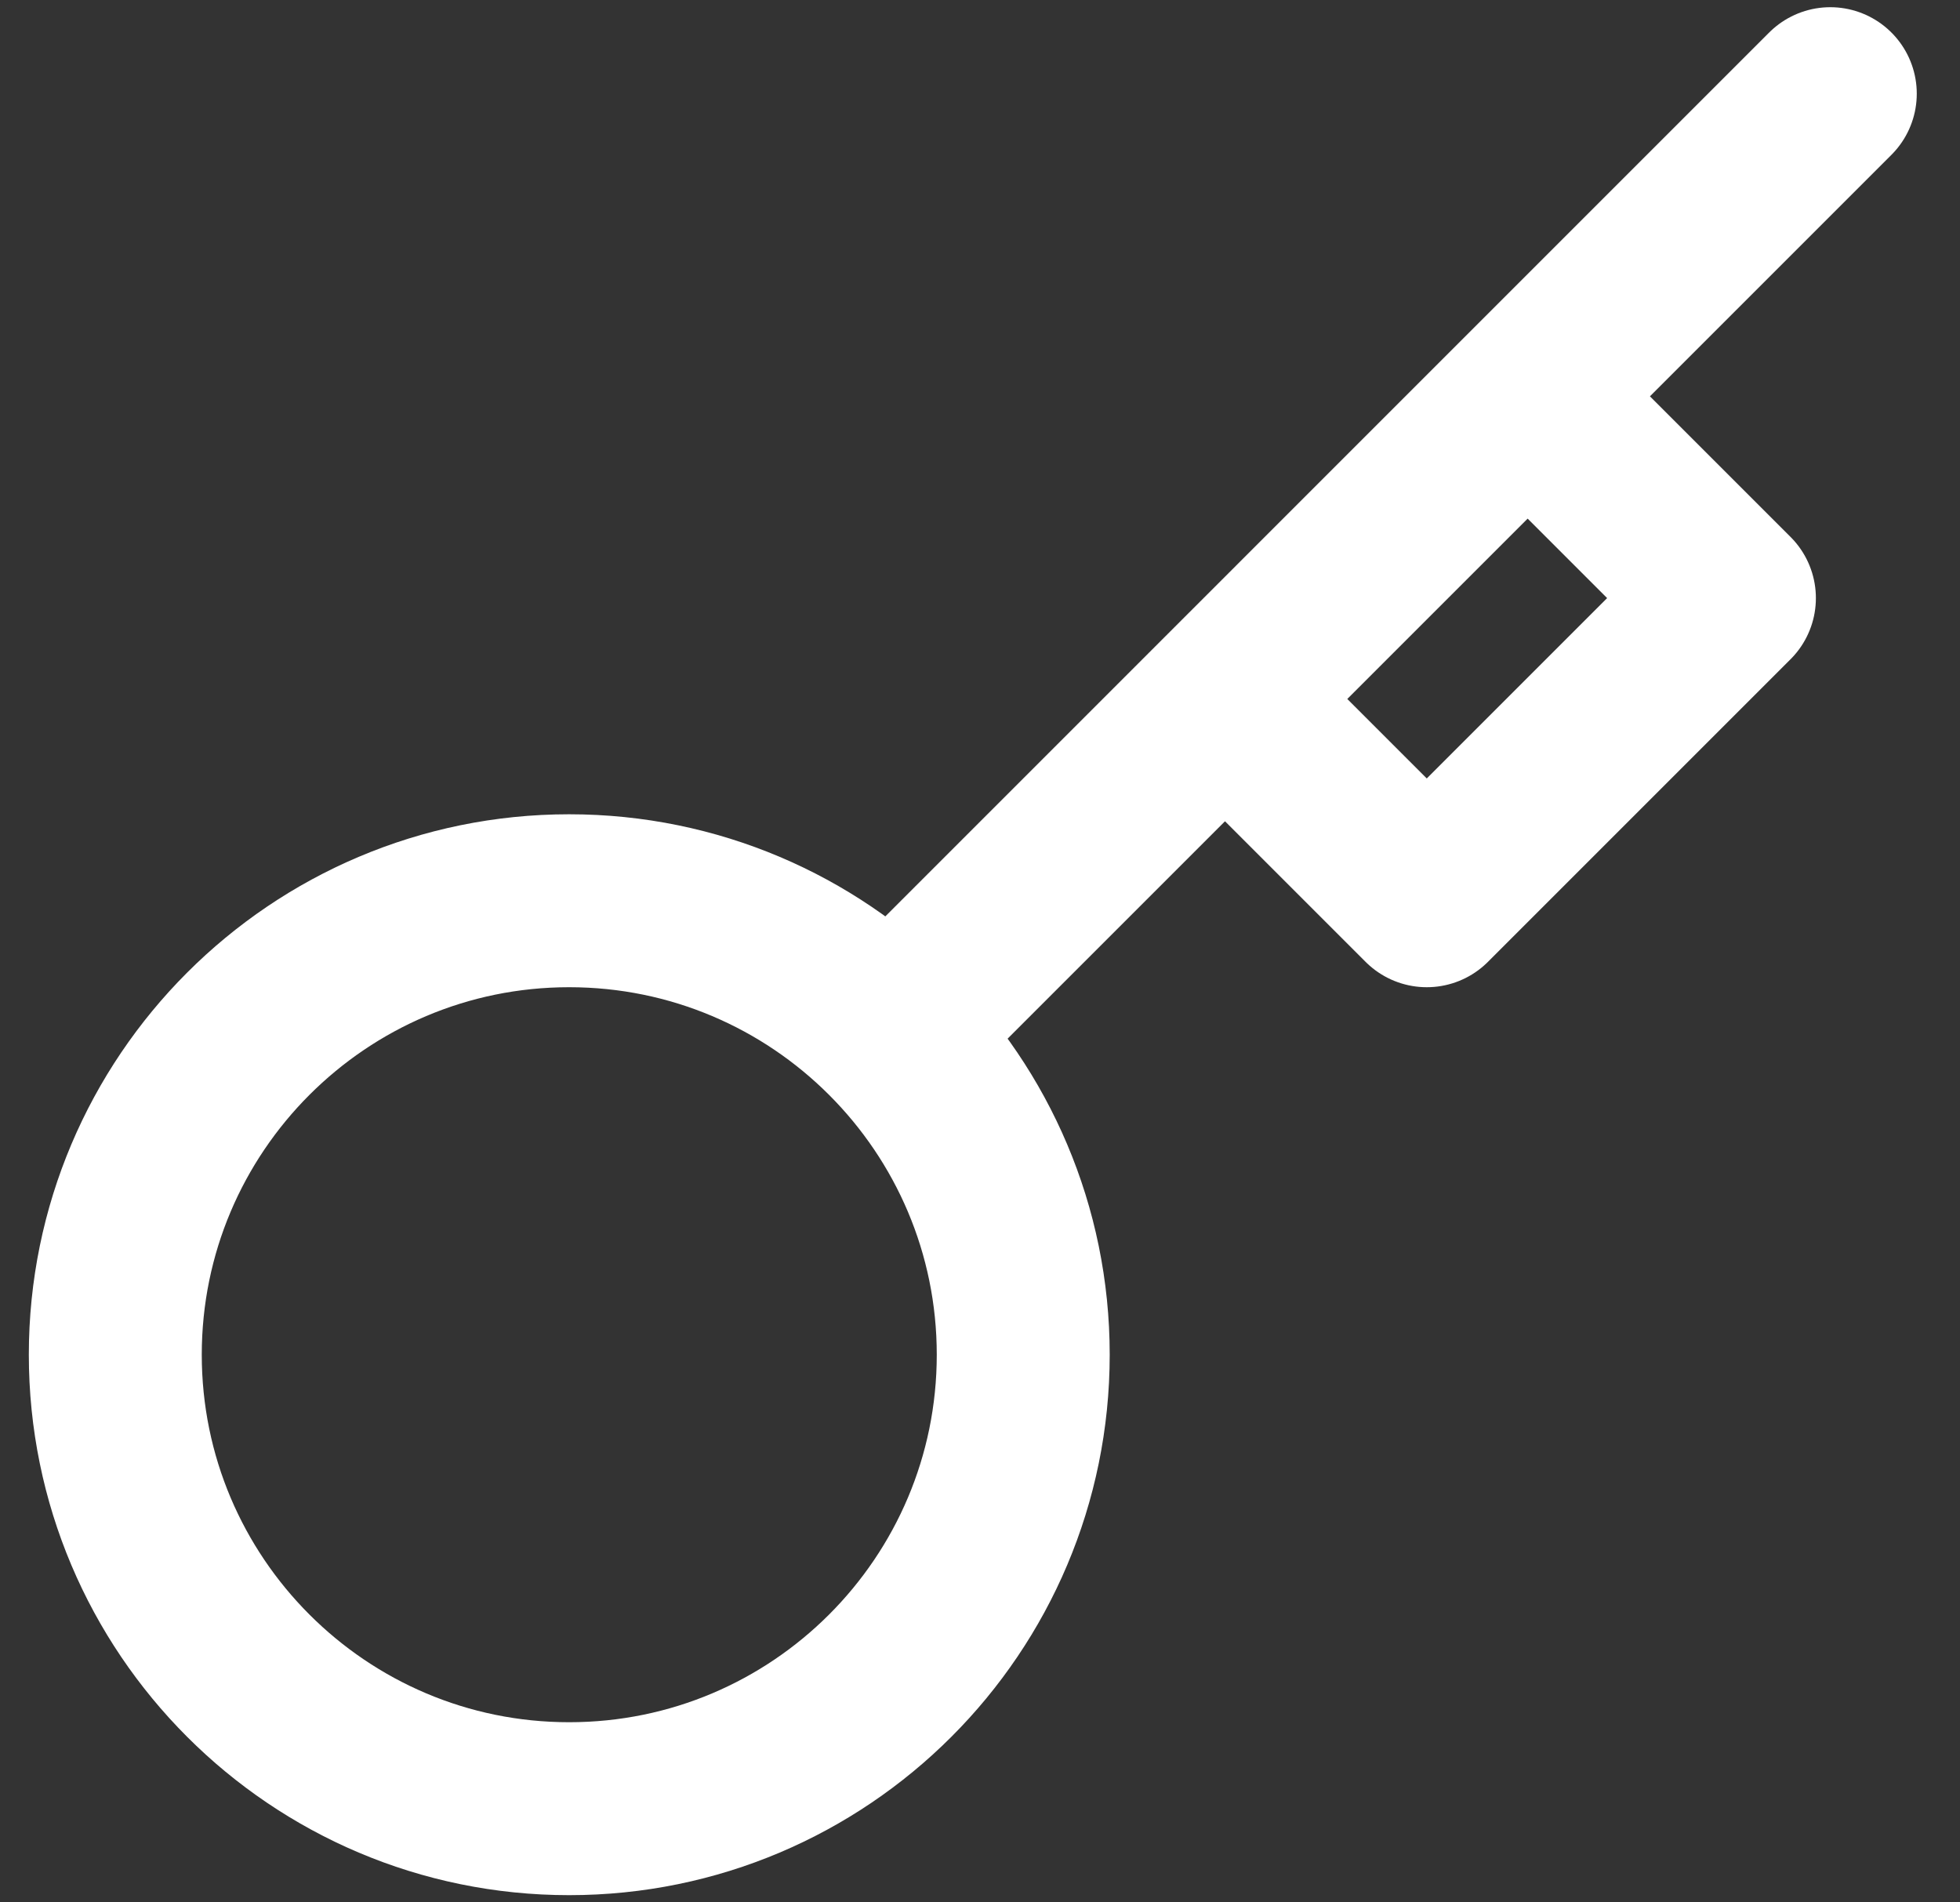 <svg width="34" height="33" viewBox="0 0 34 33" fill="none" xmlns="http://www.w3.org/2000/svg">
<rect x="0" y="0" width="34" height="33" fill="#333333" stroke="none"/>
<path d="M26.5 6.875L30 10.375L24.75 15.625L21.25 12.125M15.46 17.915L31.75 1.625M17.75 23.5C17.75 27.846 14.224 31.375 9.873 31.375C5.526 31.375 2 27.846 2 23.5C2 19.154 5.526 15.625 9.873 15.625C14.224 15.625 17.75 19.154 17.75 23.5Z" stroke="#ffffff" stroke-width="3" stroke-linecap="round" stroke-linejoin="round"/>
</svg>
